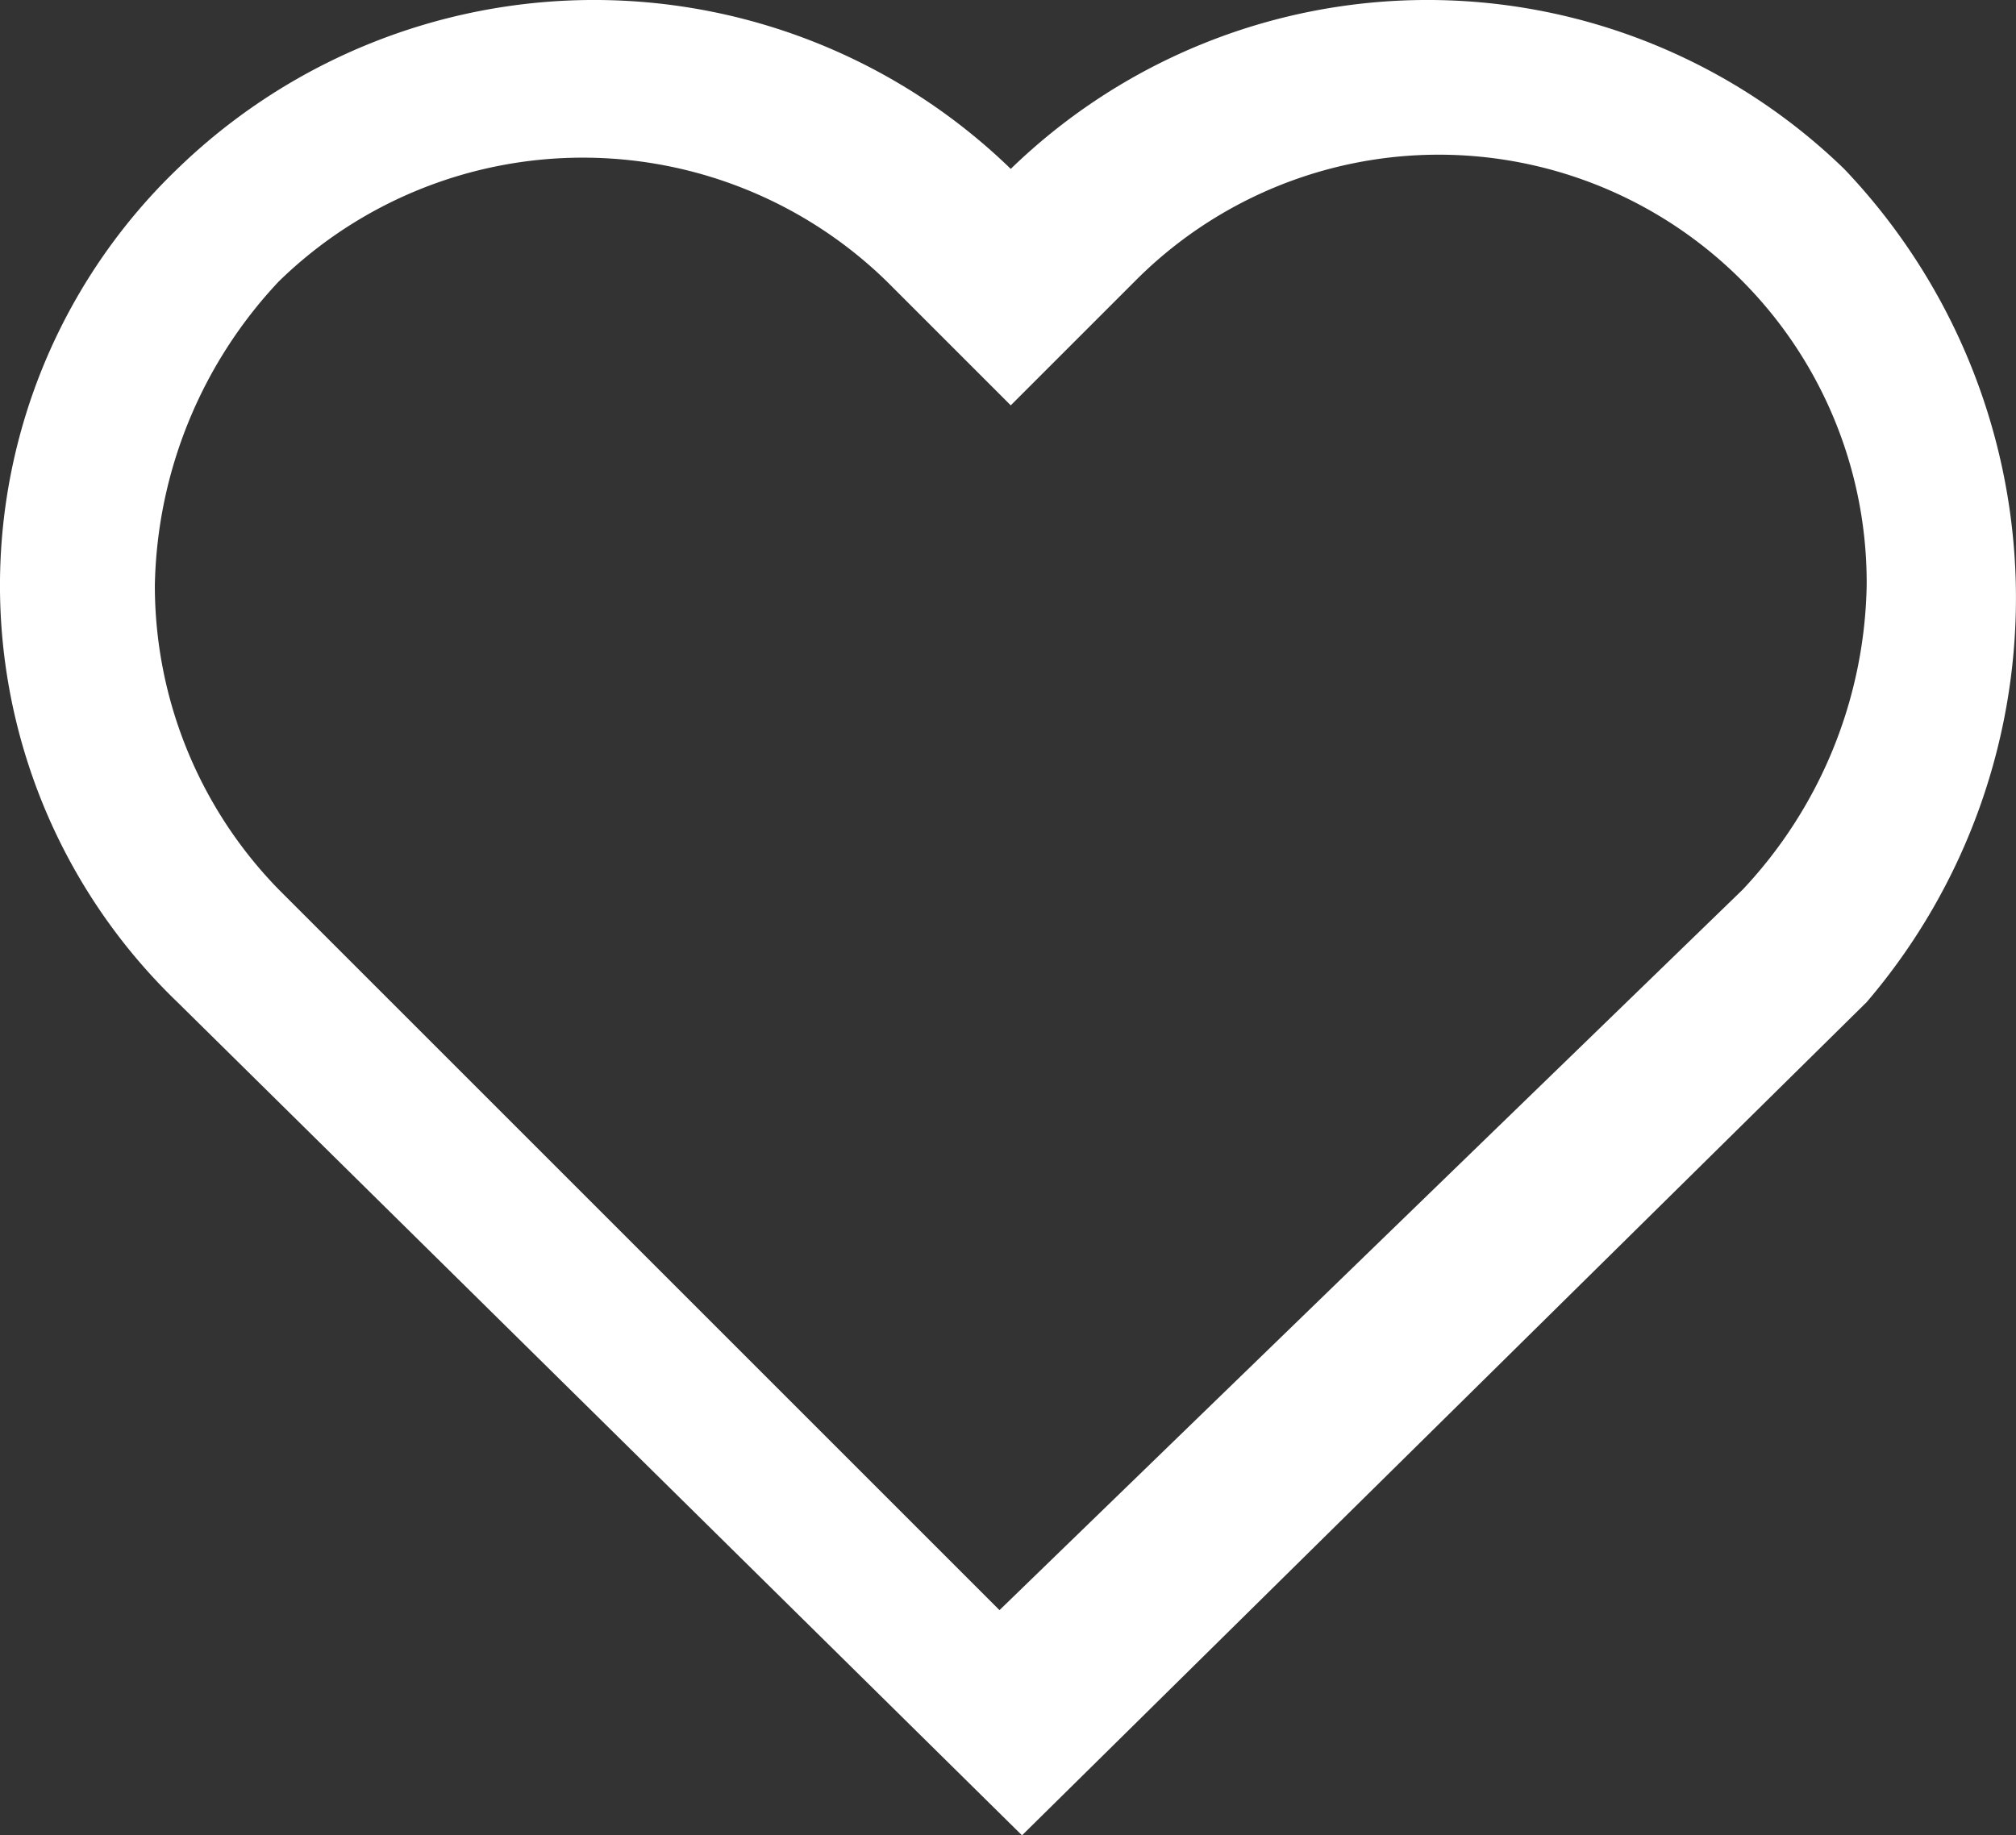 <svg xmlns="http://www.w3.org/2000/svg" width="17.901" height="16.3" viewBox="0 0 17.901 16.3">
  <rect x="0" y="0" width="17.901" height="16.3" fill="#333333" stroke="none"/>
  <path id="add_to_fav" data-name="add to fav" d="M425.5,66.5a5.313,5.313,0,0,0-7.4,0,5.313,5.313,0,0,0-7.4,0,5.133,5.133,0,0,0,0,7.4l7.5,7.4,7.5-7.4A5.522,5.522,0,0,0,425.5,66.5ZM418,79.3l-6.4-6.4a3.864,3.864,0,0,1-1.1-2.7,4.049,4.049,0,0,1,1.1-2.7,3.864,3.864,0,0,1,5.4,0l1.1,1.1,1.1-1.1a3.8,3.8,0,0,1,6.5,2.7,4.049,4.049,0,0,1-1.1,2.7Z" transform="translate(-409.125 -65)" fill="#fff"/>
</svg>
